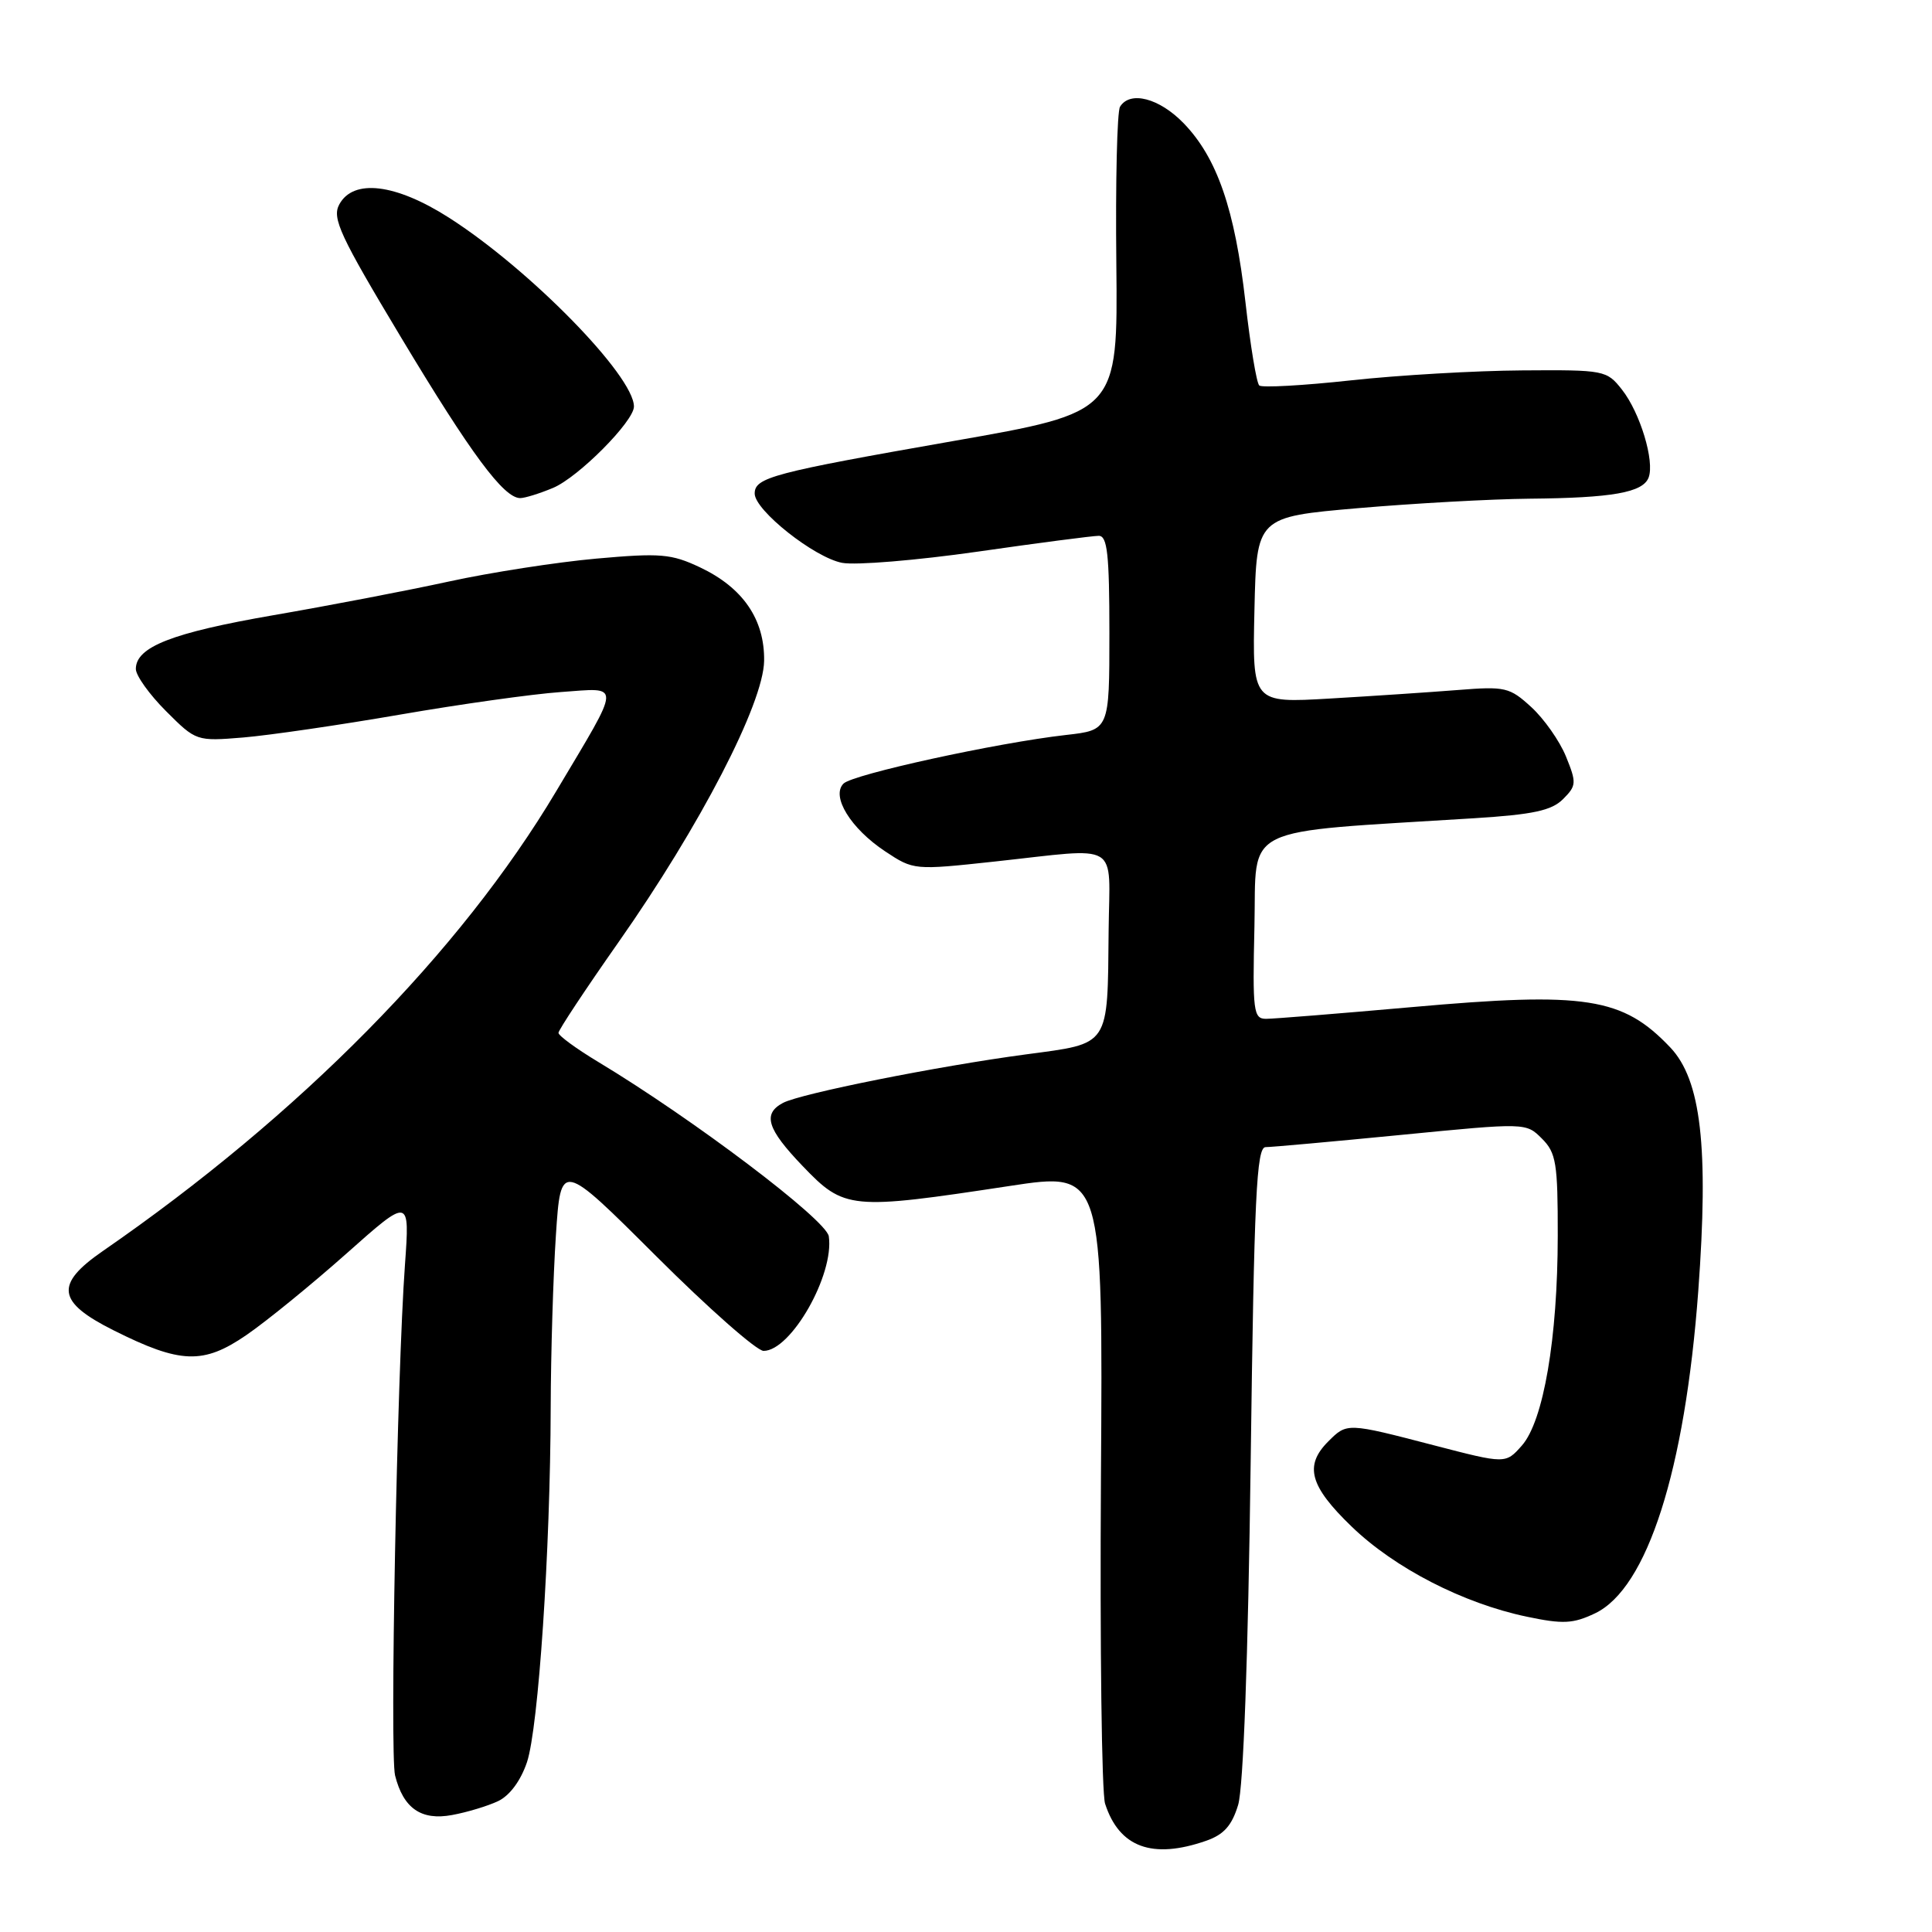 <?xml version="1.0" encoding="UTF-8" standalone="no"?>
<!DOCTYPE svg PUBLIC "-//W3C//DTD SVG 1.1//EN" "http://www.w3.org/Graphics/SVG/1.1/DTD/svg11.dtd" >
<svg xmlns="http://www.w3.org/2000/svg" xmlns:xlink="http://www.w3.org/1999/xlink" version="1.1" viewBox="0 0 256 256">
 <g >
 <path fill="currentColor"
d=" M 159.83 243.91 C 162.17 243.09 163.23 241.90 164.06 239.16 C 164.75 236.88 165.38 219.76 165.72 193.75 C 166.18 158.53 166.49 152.00 167.70 152.00 C 168.48 152.00 176.56 151.27 185.66 150.38 C 202.20 148.76 202.20 148.76 204.31 150.87 C 206.20 152.75 206.42 154.12 206.41 163.74 C 206.40 177.33 204.52 188.31 201.65 191.55 C 199.50 193.98 199.50 193.98 190.00 191.51 C 178.47 188.51 178.49 188.51 176.00 191.00 C 172.79 194.21 173.54 196.92 179.10 202.28 C 184.81 207.79 193.87 212.45 202.31 214.22 C 207.12 215.23 208.44 215.16 211.36 213.77 C 218.27 210.47 223.27 194.84 225.03 171.06 C 226.43 152.02 225.41 143.09 221.31 138.78 C 215.01 132.15 210.12 131.39 187.05 133.45 C 177.45 134.30 168.77 135.00 167.77 135.00 C 166.08 135.00 165.96 134.05 166.22 122.75 C 166.53 109.09 163.88 110.40 195.35 108.42 C 203.16 107.93 205.60 107.40 207.11 105.89 C 208.89 104.11 208.92 103.73 207.50 100.24 C 206.66 98.18 204.59 95.24 202.91 93.70 C 200.03 91.06 199.45 90.93 193.17 91.43 C 189.50 91.72 181.87 92.23 176.22 92.56 C 165.94 93.16 165.94 93.16 166.22 80.83 C 166.50 68.50 166.50 68.50 180.00 67.33 C 187.43 66.69 197.61 66.13 202.62 66.08 C 213.63 65.98 217.68 65.27 218.45 63.28 C 219.27 61.12 217.33 54.69 214.92 51.63 C 212.90 49.06 212.60 49.00 201.68 49.08 C 195.53 49.12 185.32 49.71 179.00 50.40 C 172.68 51.09 167.21 51.39 166.86 51.08 C 166.50 50.76 165.68 45.80 165.03 40.05 C 163.63 27.73 161.27 20.91 156.84 16.33 C 153.61 13.00 149.74 11.99 148.41 14.14 C 148.02 14.77 147.80 24.13 147.92 34.95 C 148.12 54.62 148.12 54.62 126.31 58.44 C 102.37 62.64 100.00 63.27 100.00 65.40 C 100.00 67.62 107.92 73.89 111.59 74.58 C 113.39 74.92 121.46 74.25 129.52 73.10 C 137.58 71.94 144.81 71.00 145.59 71.00 C 146.73 71.00 147.00 73.45 147.00 83.87 C 147.00 96.74 147.00 96.74 141.23 97.39 C 132.07 98.43 113.00 102.60 111.77 103.83 C 110.09 105.51 112.73 109.79 117.29 112.81 C 121.06 115.31 121.13 115.31 131.79 114.16 C 148.70 112.33 147.02 111.31 146.90 123.25 C 146.75 138.83 147.16 138.21 135.96 139.71 C 124.20 141.28 106.09 144.90 103.75 146.14 C 101.02 147.59 101.64 149.59 106.33 154.48 C 111.89 160.29 112.64 160.36 133.83 157.14 C 146.15 155.27 146.15 155.27 145.88 195.88 C 145.74 218.22 145.98 237.62 146.43 239.00 C 148.30 244.79 152.69 246.40 159.83 243.91 Z  M 66.00 238.66 C 67.55 237.92 69.00 235.95 69.83 233.49 C 71.35 228.90 72.92 205.50 72.97 186.50 C 72.99 179.35 73.30 169.08 73.66 163.67 C 74.31 153.84 74.31 153.84 86.92 166.42 C 93.85 173.34 100.27 179.00 101.18 179.00 C 104.81 179.00 110.56 168.91 109.82 163.82 C 109.51 161.64 91.83 148.27 79.25 140.70 C 76.36 138.96 74.00 137.23 74.00 136.86 C 74.00 136.49 77.58 131.08 81.96 124.84 C 92.79 109.41 101.16 93.23 101.25 87.57 C 101.33 82.07 98.44 77.86 92.74 75.17 C 88.95 73.38 87.50 73.26 79.00 74.02 C 73.78 74.49 65.00 75.85 59.50 77.05 C 54.00 78.25 43.52 80.26 36.21 81.52 C 22.81 83.84 18.00 85.72 18.00 88.64 C 18.00 89.52 19.80 92.03 22.00 94.23 C 25.98 98.21 26.03 98.23 32.25 97.72 C 35.69 97.43 45.02 96.07 53.00 94.69 C 60.98 93.31 70.57 91.96 74.31 91.70 C 82.40 91.13 82.44 90.17 73.69 104.86 C 60.99 126.18 39.72 147.75 13.61 165.78 C 7.23 170.19 7.55 172.52 15.06 176.28 C 23.92 180.72 26.94 180.82 32.65 176.90 C 35.32 175.07 41.28 170.21 45.90 166.11 C 54.30 158.64 54.30 158.64 53.66 167.57 C 52.61 182.00 51.64 232.42 52.35 235.26 C 53.44 239.61 55.81 241.26 59.90 240.50 C 61.88 240.14 64.62 239.31 66.00 238.66 Z  M 73.28 64.65 C 76.63 63.25 84.00 55.83 84.00 53.87 C 84.00 49.79 70.18 35.68 59.50 28.85 C 52.41 24.32 46.80 23.65 44.95 27.10 C 43.97 28.92 45.06 31.25 53.16 44.74 C 62.42 60.16 66.75 66.00 68.93 66.00 C 69.56 66.00 71.51 65.39 73.28 64.65 Z "/>
</g>
</svg>